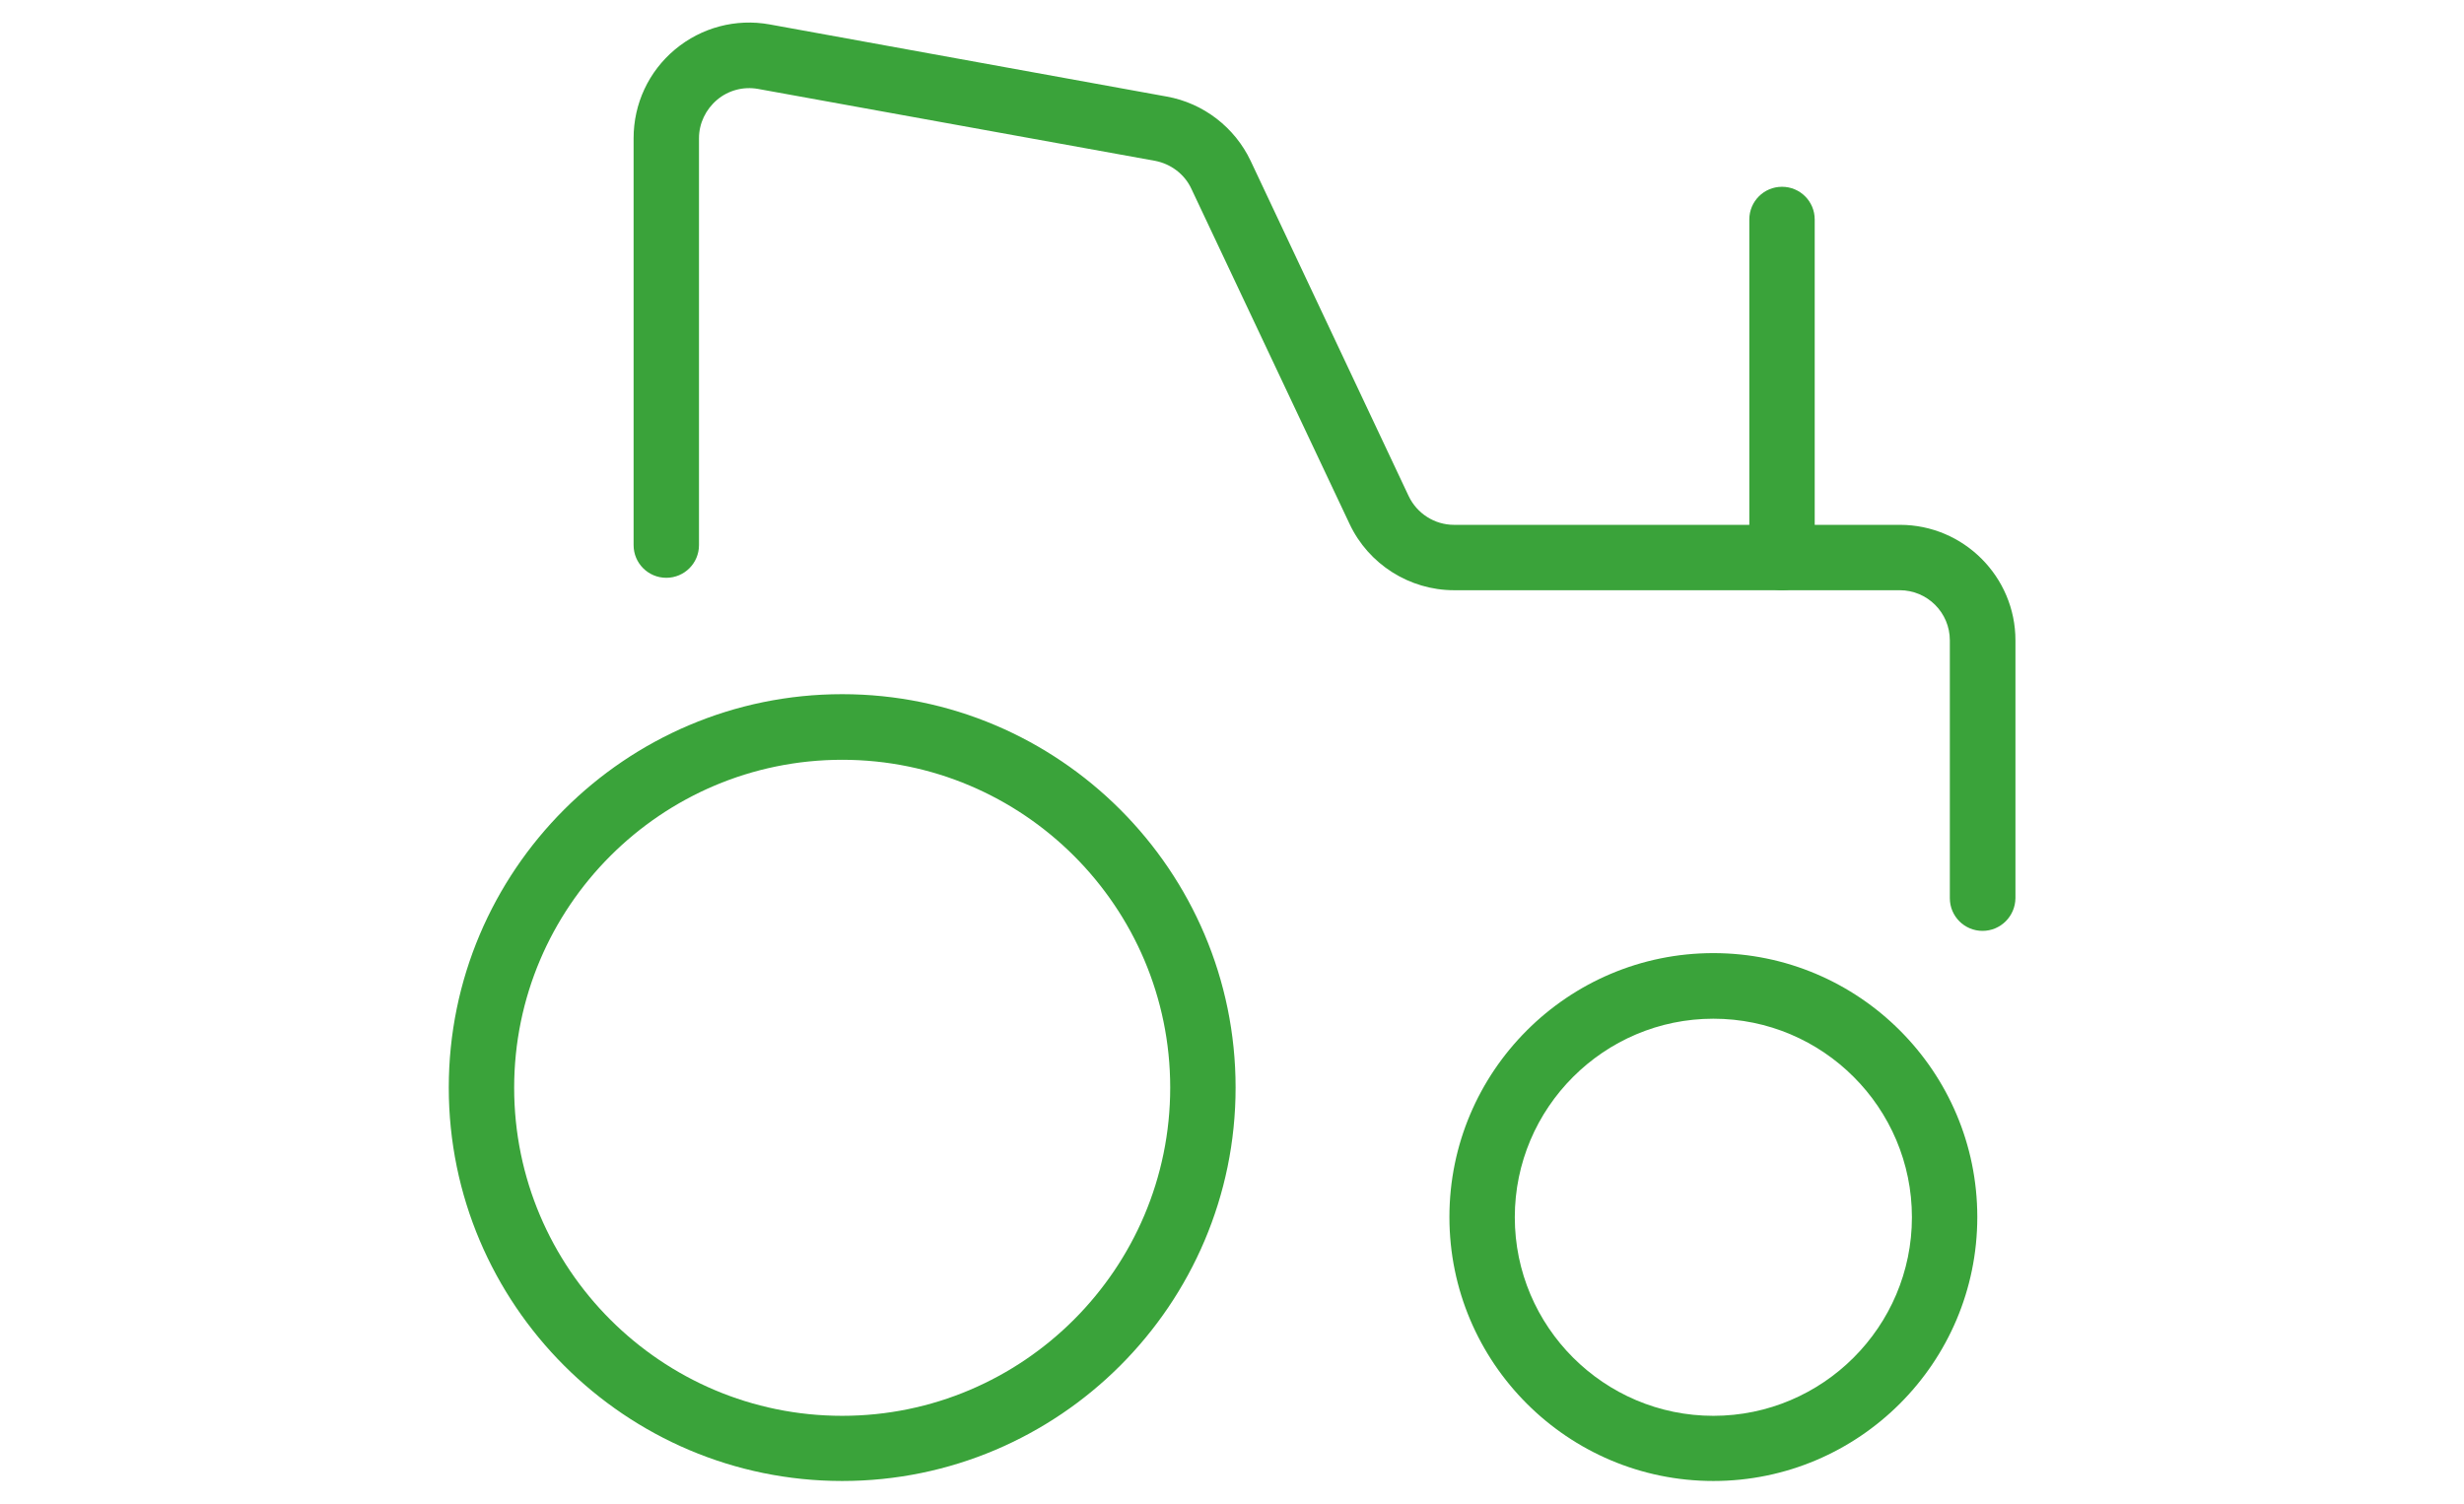 <?xml version="1.0" encoding="utf-8"?>
<!-- Generator: Adobe Illustrator 23.0.1, SVG Export Plug-In . SVG Version: 6.00 Build 0)  -->
<svg version="1.1" id="Layer_1" xmlns="http://www.w3.org/2000/svg" xmlns:xlink="http://www.w3.org/1999/xlink" x="0px" y="0px"
	 viewBox="0 0 113.05 68.99" style="enable-background:new 0 0 113.05 68.99;" xml:space="preserve">
<style type="text/css">
	.st0{fill:#3AA33A;}
</style>
<g>
	<path class="st0" d="M78.61,67.95c-6.68,0-12.11-5.43-12.11-12.11s5.43-12.11,12.11-12.11c6.68,0,12.11,5.43,12.11,12.11
		S85.29,67.95,78.61,67.95z M78.61,46.74c-5.02,0-9.11,4.09-9.11,9.11s4.09,9.11,9.11,9.11c5.02,0,9.11-4.09,9.11-9.11
		S83.64,46.74,78.61,46.74z"/>
	<path class="st0" d="M38.64,67.95c-9.95,0-18.05-8.1-18.05-18.05s8.1-18.05,18.05-18.05c9.95,0,18.05,8.1,18.05,18.05
		S48.59,67.95,38.64,67.95z M38.64,34.86c-8.3,0-15.05,6.75-15.05,15.05c0,8.3,6.75,15.05,15.05,15.05S53.69,58.2,53.69,49.9
		C53.69,41.61,46.94,34.86,38.64,34.86z"/>
	<path class="st0" d="M90.96,42.71c-0.83,0-1.5-0.67-1.5-1.5V29.38c0-1.27-1.03-2.3-2.3-2.3H66.71c-2.04,0-3.92-1.19-4.79-3.04
		L54.66,8.66C54.35,7.99,53.72,7.52,53,7.38L34.78,4.08c-0.67-0.12-1.36,0.06-1.88,0.5c-0.52,0.44-0.83,1.08-0.83,1.76v18.67
		c0,0.83-0.67,1.5-1.5,1.5s-1.5-0.67-1.5-1.5V6.34c0-1.58,0.69-3.06,1.9-4.07c1.21-1.01,2.79-1.43,4.34-1.15l18.22,3.31
		c1.68,0.3,3.12,1.41,3.85,2.95l7.25,15.38c0.38,0.8,1.19,1.32,2.08,1.32h20.46c2.92,0,5.3,2.38,5.3,5.3v11.83
		C92.46,42.04,91.79,42.71,90.96,42.71z"/>
	<path class="st0" d="M81.76,27.08c-0.83,0-1.5-0.67-1.5-1.5V10.07c0-0.83,0.67-1.5,1.5-1.5s1.5,0.67,1.5,1.5v15.52
		C83.26,26.41,82.59,27.08,81.76,27.08z"/>
</g>
</svg>
